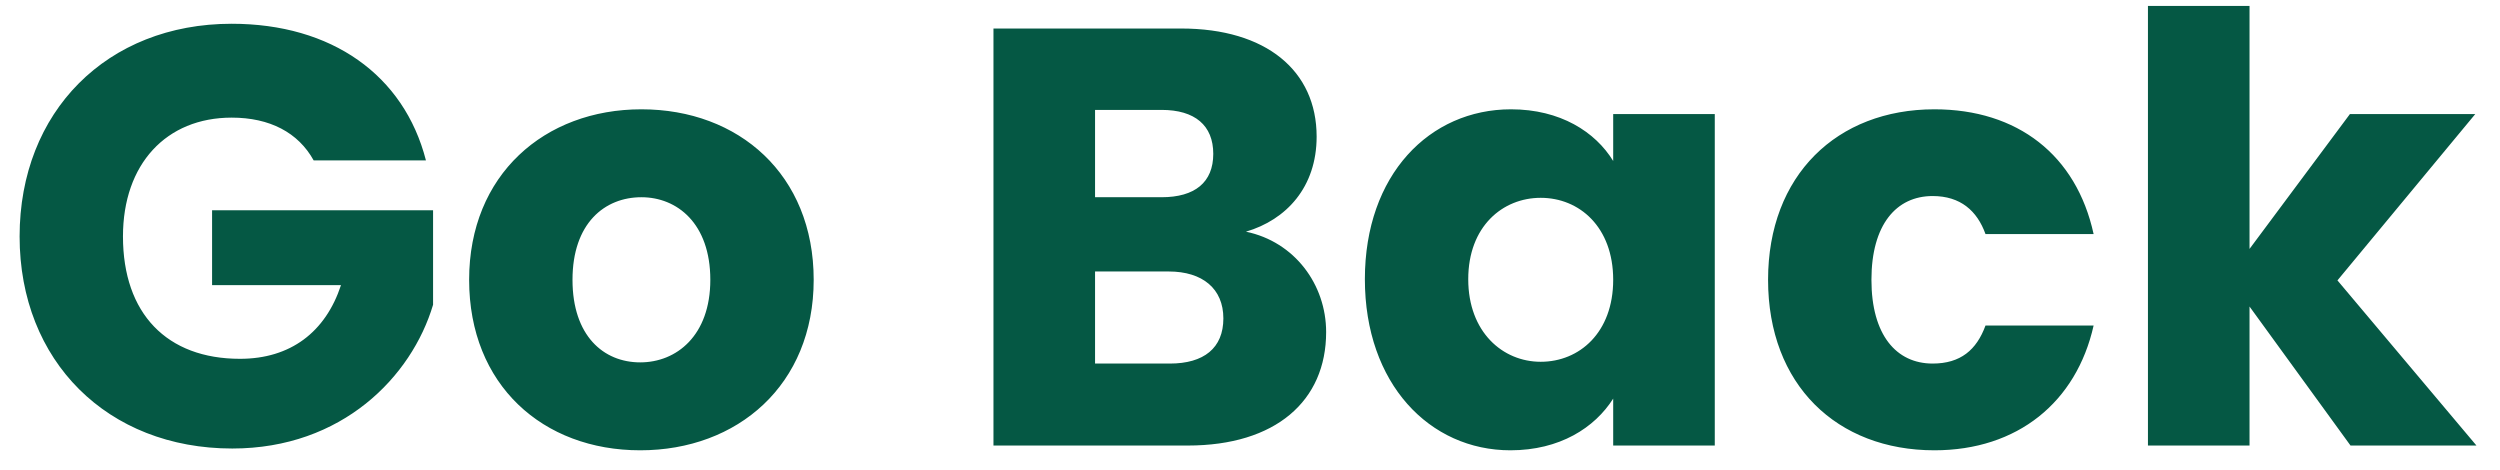 <svg width="101" height="19" viewBox="0 0 101 19" fill="none" xmlns="http://www.w3.org/2000/svg">
<path d="M9.36 0.96C4.32 0.96 0.792 4.512 0.792 9.552C0.792 14.592 4.344 18.12 9.384 18.12C13.824 18.12 16.632 15.216 17.496 12.312V8.496H8.568V11.52H13.776C13.152 13.416 11.736 14.496 9.696 14.496C6.744 14.496 4.968 12.672 4.968 9.552C4.968 6.624 6.72 4.752 9.36 4.752C10.896 4.752 12.048 5.352 12.672 6.48H17.208C16.32 3.024 13.392 0.96 9.36 0.96ZM32.873 11.304C32.873 7.056 29.849 4.416 25.913 4.416C22.001 4.416 18.953 7.056 18.953 11.304C18.953 15.552 21.929 18.192 25.865 18.192C29.801 18.192 32.873 15.552 32.873 11.304ZM23.129 11.304C23.129 9.024 24.425 7.968 25.913 7.968C27.353 7.968 28.697 9.024 28.697 11.304C28.697 13.56 27.329 14.64 25.865 14.64C24.377 14.64 23.129 13.56 23.129 11.304ZM49.424 12.864C49.424 14.064 48.632 14.688 47.264 14.688H44.24V10.968H47.216C48.584 10.968 49.424 11.664 49.424 12.864ZM49.016 6.216C49.016 7.368 48.272 7.968 46.928 7.968H44.24V4.44H46.928C48.272 4.44 49.016 5.064 49.016 6.216ZM53.576 13.416C53.576 11.496 52.304 9.768 50.336 9.36C51.968 8.88 53.192 7.56 53.192 5.52C53.192 2.856 51.152 1.152 47.72 1.152H40.136V18H47.984C51.536 18 53.576 16.2 53.576 13.416ZM55.141 11.28C55.141 15.504 57.757 18.192 61.021 18.192C63.013 18.192 64.429 17.28 65.173 16.104V18H69.277V4.608H65.173V6.504C64.453 5.328 63.037 4.416 61.045 4.416C57.757 4.416 55.141 7.056 55.141 11.28ZM65.173 11.304C65.173 13.44 63.805 14.616 62.245 14.616C60.709 14.616 59.317 13.416 59.317 11.28C59.317 9.144 60.709 7.992 62.245 7.992C63.805 7.992 65.173 9.168 65.173 11.304ZM71.43 11.304C71.43 15.552 74.214 18.192 78.15 18.192C81.51 18.192 83.886 16.248 84.582 13.152H80.214C79.854 14.136 79.206 14.688 78.078 14.688C76.614 14.688 75.606 13.536 75.606 11.304C75.606 9.072 76.614 7.92 78.078 7.92C79.206 7.92 79.878 8.52 80.214 9.456H84.582C83.886 6.264 81.51 4.416 78.15 4.416C74.214 4.416 71.43 7.08 71.43 11.304ZM86.777 18H90.881V12.384L94.961 18H100.049L94.433 11.328L100.001 4.608H94.937L90.881 10.056V0.24H86.777V18Z" fill="#055844"/>
</svg>
